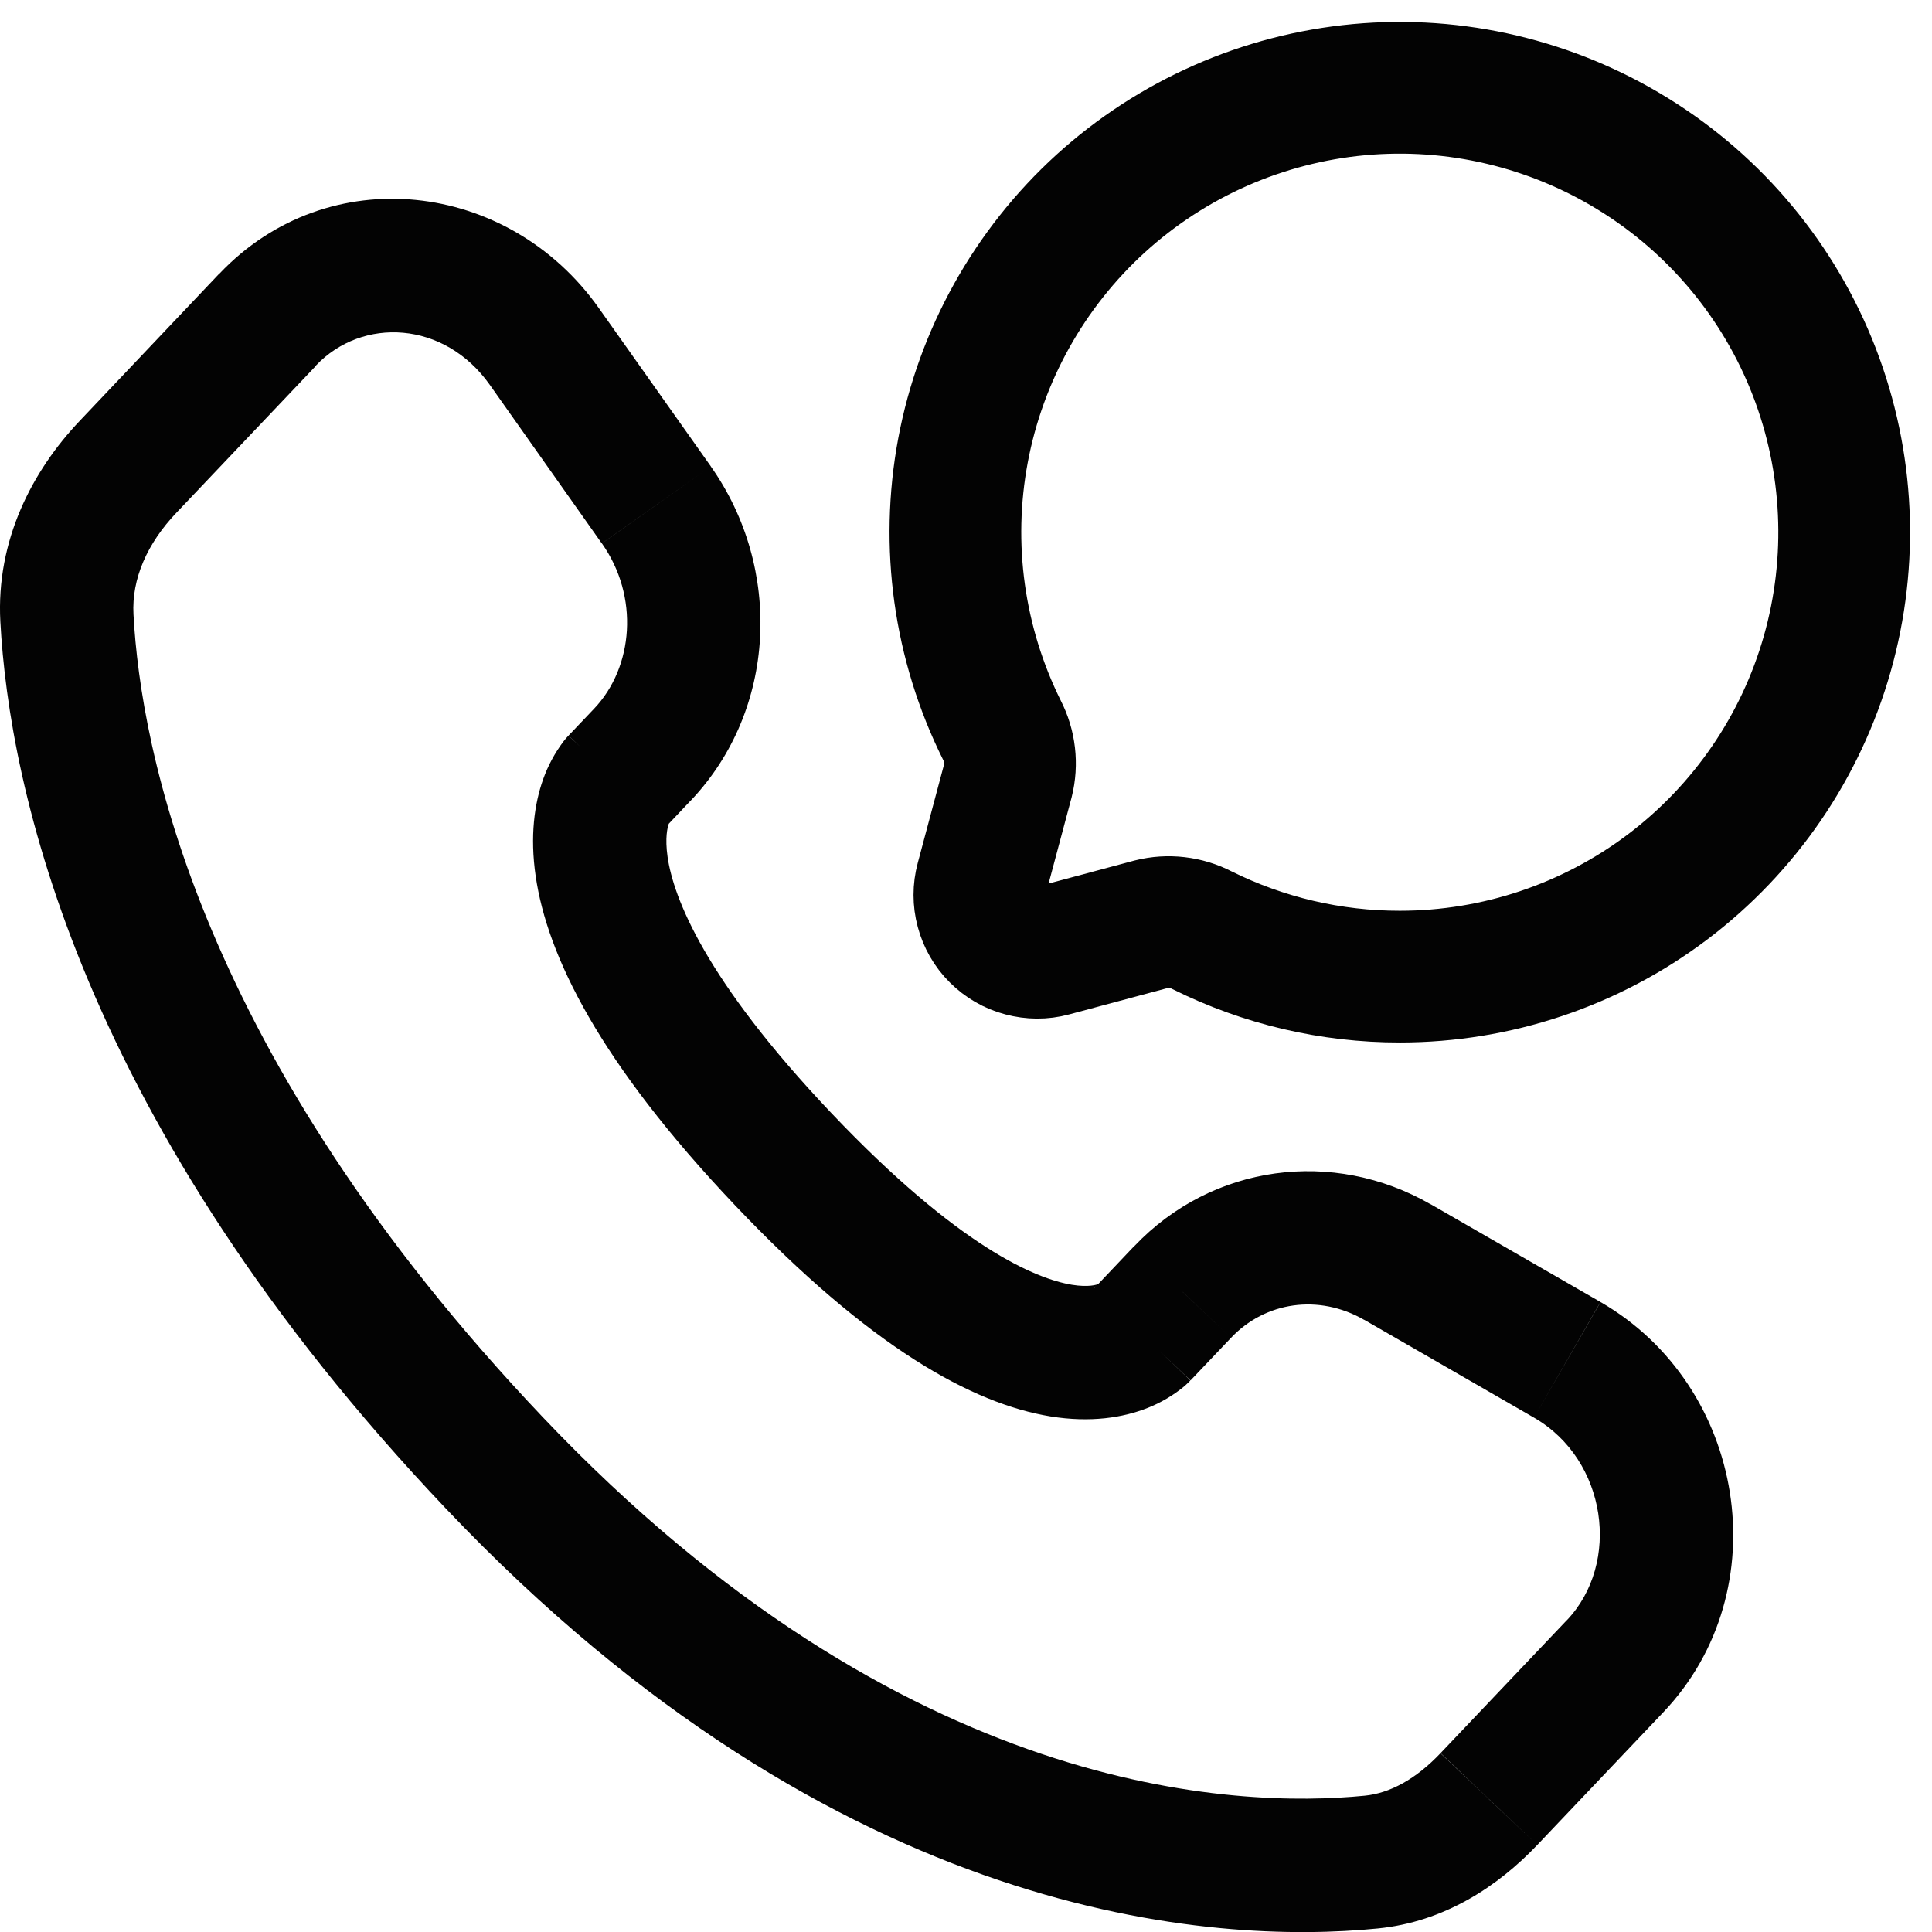 <svg width="22" height="22" viewBox="0 0 22 22" fill="none" xmlns="http://www.w3.org/2000/svg">
<path d="M15.941 11.121C17.041 11.121 18.112 10.762 18.99 10.099C19.868 9.435 20.506 8.504 20.807 7.446C21.108 6.387 21.056 5.259 20.659 4.233C20.262 3.207 19.541 2.338 18.605 1.759C17.669 1.179 16.57 0.92 15.475 1.021C14.379 1.123 13.346 1.578 12.532 2.319C11.719 3.06 11.169 4.047 10.966 5.128C10.763 6.21 10.919 7.328 11.409 8.314C11.501 8.492 11.525 8.699 11.476 8.894L11.175 10.021C11.145 10.133 11.145 10.25 11.175 10.361C11.205 10.473 11.263 10.575 11.345 10.656C11.427 10.738 11.528 10.797 11.64 10.826C11.752 10.856 11.869 10.857 11.98 10.827L13.107 10.525C13.302 10.476 13.509 10.5 13.688 10.593C14.388 10.941 15.159 11.122 15.941 11.121Z" stroke="#030303" stroke-width="1.5"/>
<path d="M13.467 14.711L14.018 15.234L13.467 14.712V14.711ZM16.955 20.487L16.403 19.964L16.954 20.487H16.955ZM15.613 21.206L15.688 21.96L15.613 21.205V21.206ZM13.557 15.719L14.018 15.234L12.917 14.188L12.456 14.674L13.557 15.719ZM15.535 15.029L17.468 16.143L18.225 14.826L16.292 13.713L15.535 15.029ZM17.841 18.45L16.404 19.963L17.505 21.009L18.942 19.496L17.841 18.45ZM15.539 20.448C14.087 20.591 10.296 20.47 6.183 16.14L5.083 17.184C9.565 21.904 13.842 22.143 15.688 21.96L15.539 20.448ZM6.183 16.14C2.26 12.009 1.602 8.525 1.52 6.997L0.004 7.079C0.105 8.951 0.899 12.78 5.083 17.184L6.183 16.14ZM7.576 9.422L7.865 9.116L6.765 8.07L6.474 8.376L7.576 9.422ZM8.094 5.31L6.818 3.507L5.578 4.383L6.853 6.188L8.094 5.311V5.31ZM2.497 3.116L0.91 4.79L2.011 5.836L3.6 4.163L2.499 3.117L2.497 3.116ZM7.025 8.898C6.843 8.723 6.659 8.549 6.473 8.377L6.471 8.379L6.468 8.382C6.451 8.401 6.434 8.42 6.418 8.441C6.319 8.572 6.24 8.718 6.185 8.873C6.086 9.151 6.033 9.52 6.1 9.979C6.232 10.882 6.824 12.096 8.369 13.724L9.47 12.678C8.025 11.156 7.669 10.22 7.602 9.759C7.57 9.536 7.602 9.42 7.615 9.382L7.623 9.363C7.613 9.38 7.6 9.396 7.586 9.41L7.581 9.415C7.58 9.417 7.579 9.418 7.578 9.419L7.577 9.42C7.577 9.42 7.575 9.422 7.025 8.898ZM8.369 13.724C9.911 15.348 11.075 15.984 11.962 16.129C12.419 16.203 12.788 16.143 13.067 16.033C13.222 15.972 13.366 15.886 13.493 15.78C13.506 15.768 13.518 15.757 13.53 15.745L13.544 15.731C13.547 15.728 13.551 15.724 13.554 15.721C13.554 15.719 13.557 15.719 13.007 15.196C12.456 14.673 12.457 14.672 12.457 14.671L12.459 14.67L12.461 14.667C12.463 14.666 12.464 14.664 12.466 14.662L12.476 14.652C12.488 14.641 12.501 14.63 12.514 14.62C12.524 14.614 12.523 14.616 12.51 14.621C12.489 14.629 12.398 14.661 12.206 14.63C11.799 14.563 10.921 14.205 9.47 12.678L8.369 13.724ZM6.818 3.507C5.791 2.055 3.739 1.809 2.498 3.117L3.597 4.163C4.126 3.606 5.06 3.65 5.578 4.383L6.818 3.507ZM1.52 6.997C1.498 6.592 1.675 6.188 2.011 5.836L0.91 4.79C0.367 5.361 -0.046 6.153 0.004 7.079L1.52 6.997ZM16.403 19.964C16.121 20.261 15.826 20.42 15.539 20.448L15.688 21.96C16.444 21.886 17.056 21.482 17.505 21.009L16.403 19.965V19.964ZM7.865 9.117C8.846 8.085 8.914 6.472 8.094 5.311L6.854 6.188C7.281 6.792 7.215 7.597 6.765 8.07L7.865 9.117ZM17.468 16.143C18.299 16.622 18.462 17.798 17.841 18.451L18.942 19.496C20.262 18.105 19.878 15.779 18.226 14.827L17.468 16.143ZM14.018 15.234C14.407 14.823 15.016 14.731 15.535 15.03L16.292 13.714C15.18 13.074 13.802 13.258 12.917 14.19L14.018 15.234Z" fill="#030303"/>
</svg>
